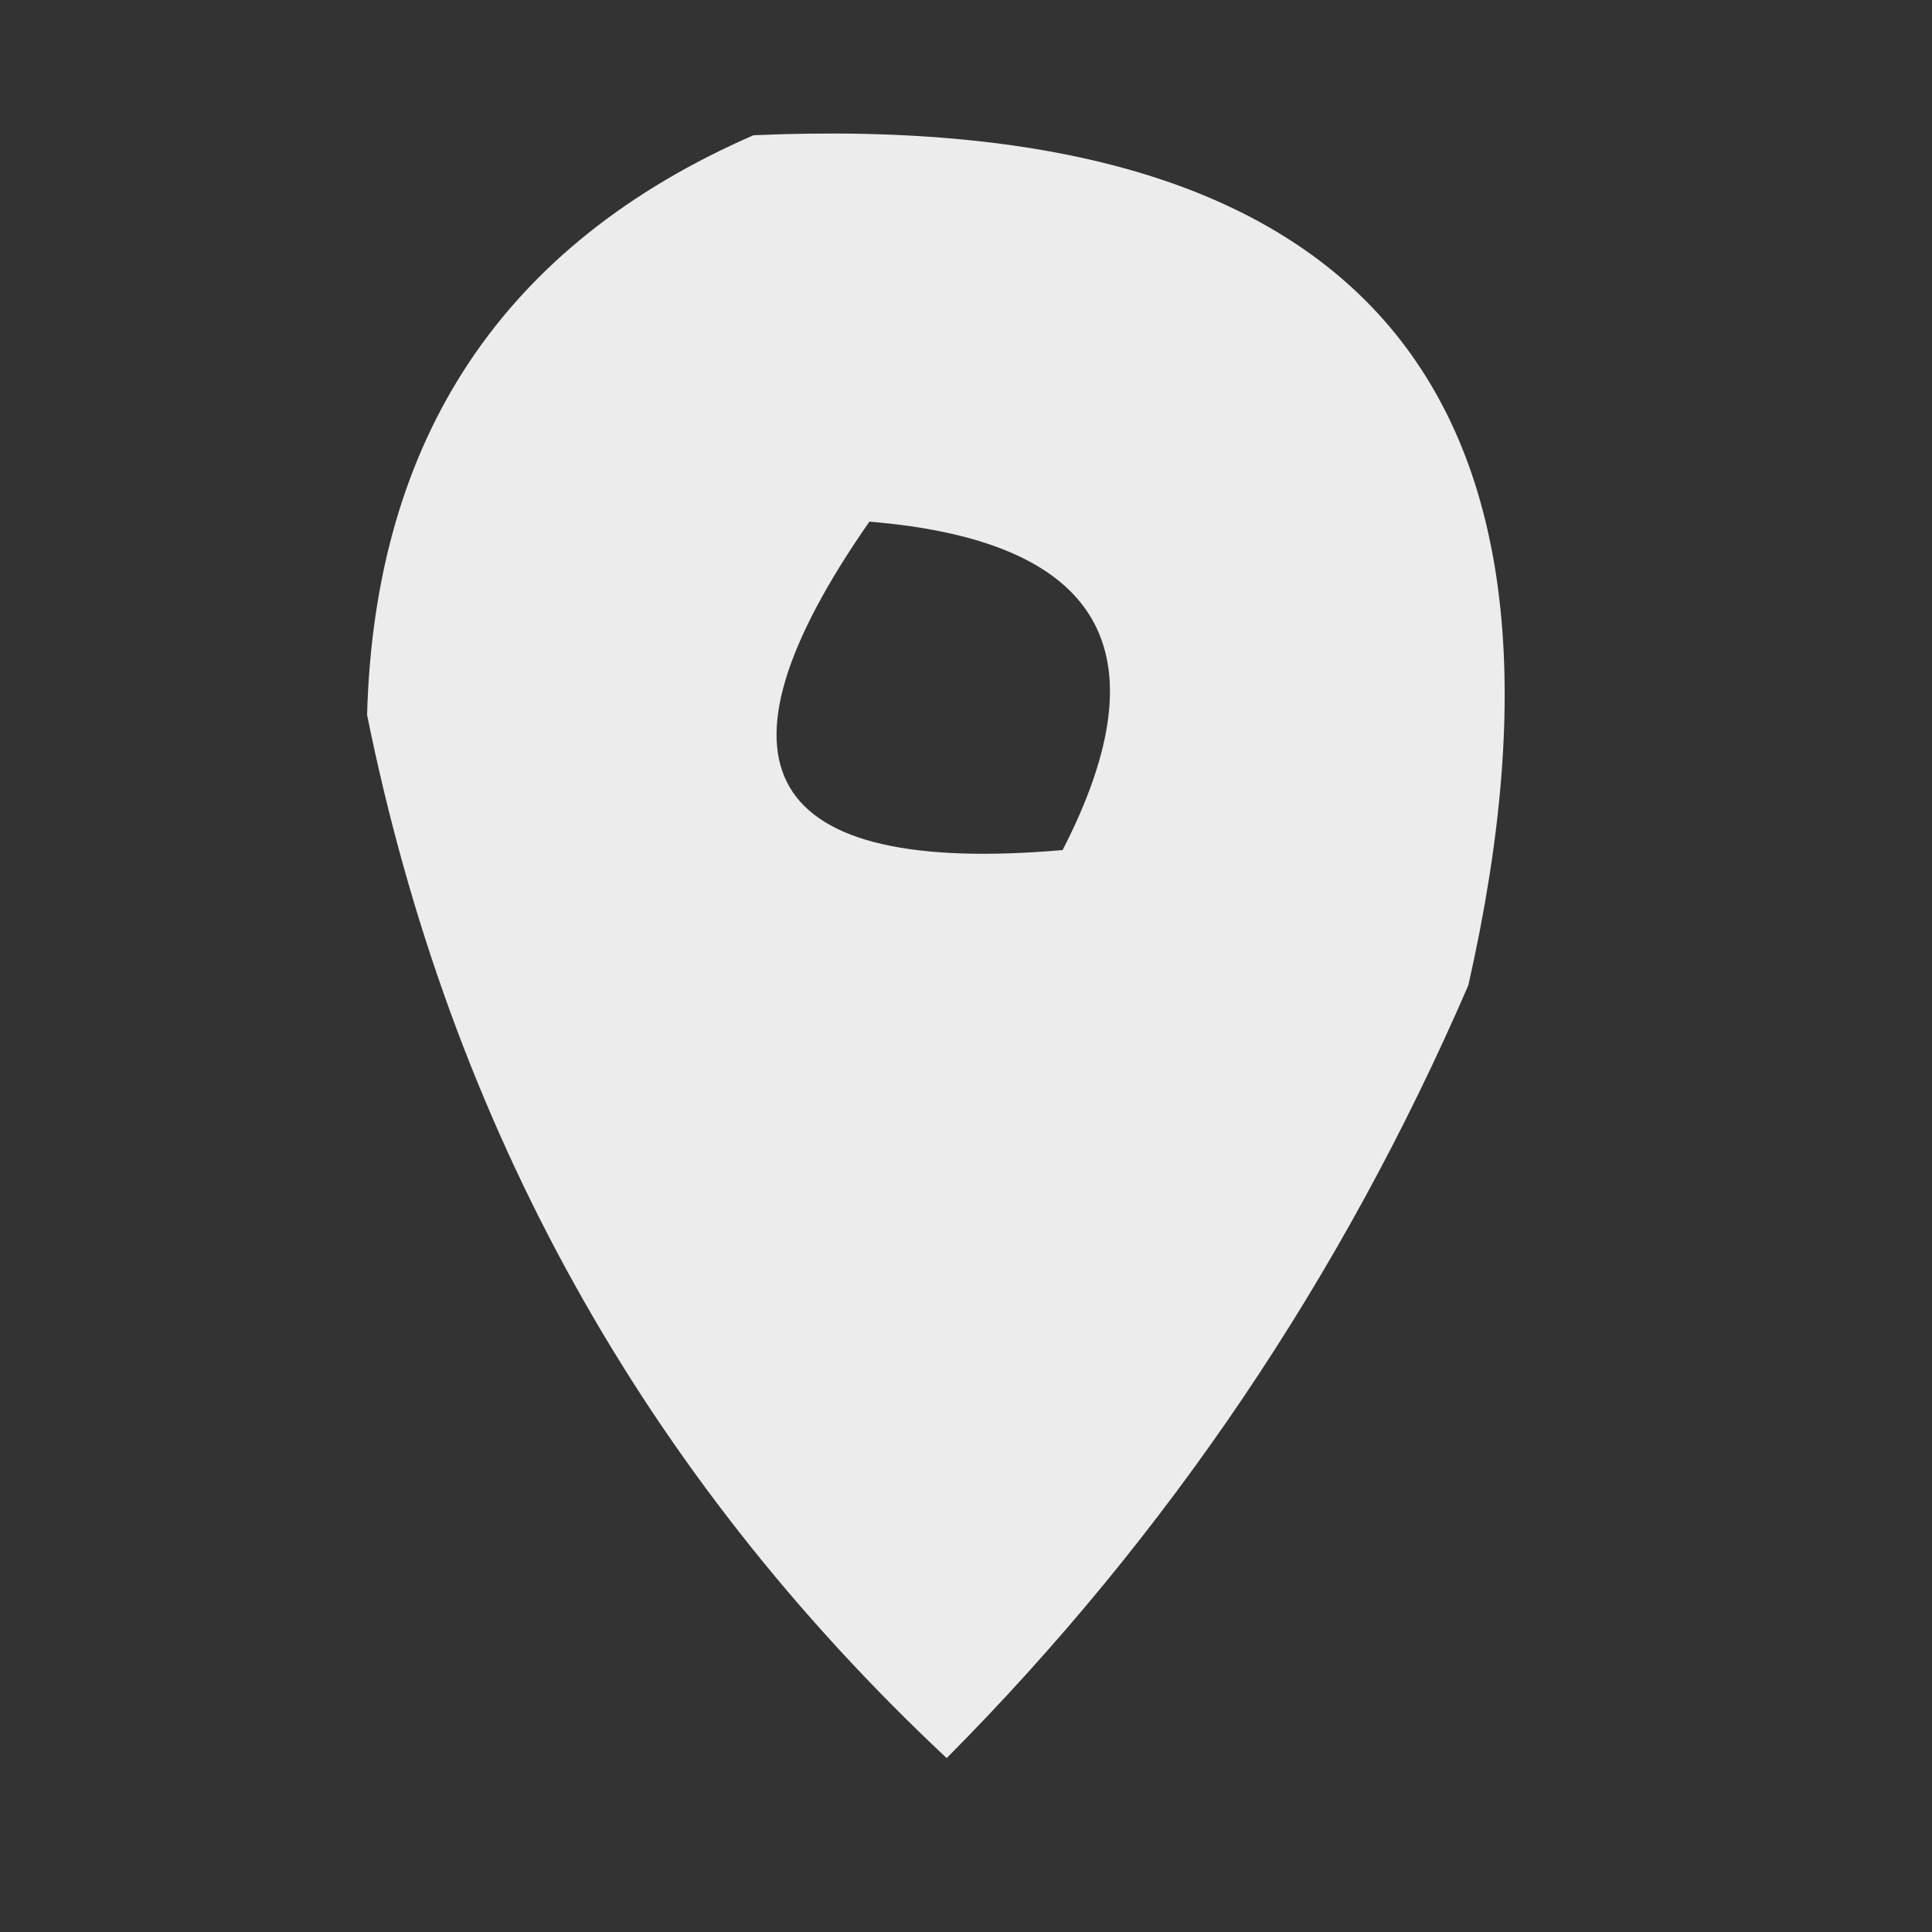 <?xml version="1.0" encoding="UTF-8"?>
<!DOCTYPE svg PUBLIC "-//W3C//DTD SVG 1.1//EN" "http://www.w3.org/Graphics/SVG/1.1/DTD/svg11.dtd">
<svg xmlns="http://www.w3.org/2000/svg" version="1.1" width="50px" height="50px" style="shape-rendering:geometricPrecision; text-rendering:geometricPrecision; image-rendering:optimizeQuality; fill-rule:evenodd; clip-rule:evenodd" xmlns:xlink="http://www.w3.org/1999/xlink">
<rect width="100%" height="100%" fill="#333333" stroke="none"/>
<g><path style="opacity:0.905" fill="#fefffe" d="M 19.5,3.5 C 35.313,2.808 41.479,10.142 38,25.5C 34.725,33.068 30.225,39.735 24.5,45.5C 16.651,38.14 11.651,29.14 9.5,18.5C 9.698,11.32 13.031,6.32 19.5,3.5 Z M 22.5,13.5 C 28.492,13.995 30.159,16.829 27.5,22C 19.753,22.669 18.086,19.836 22.5,13.5 Z"/></g>
</svg>
